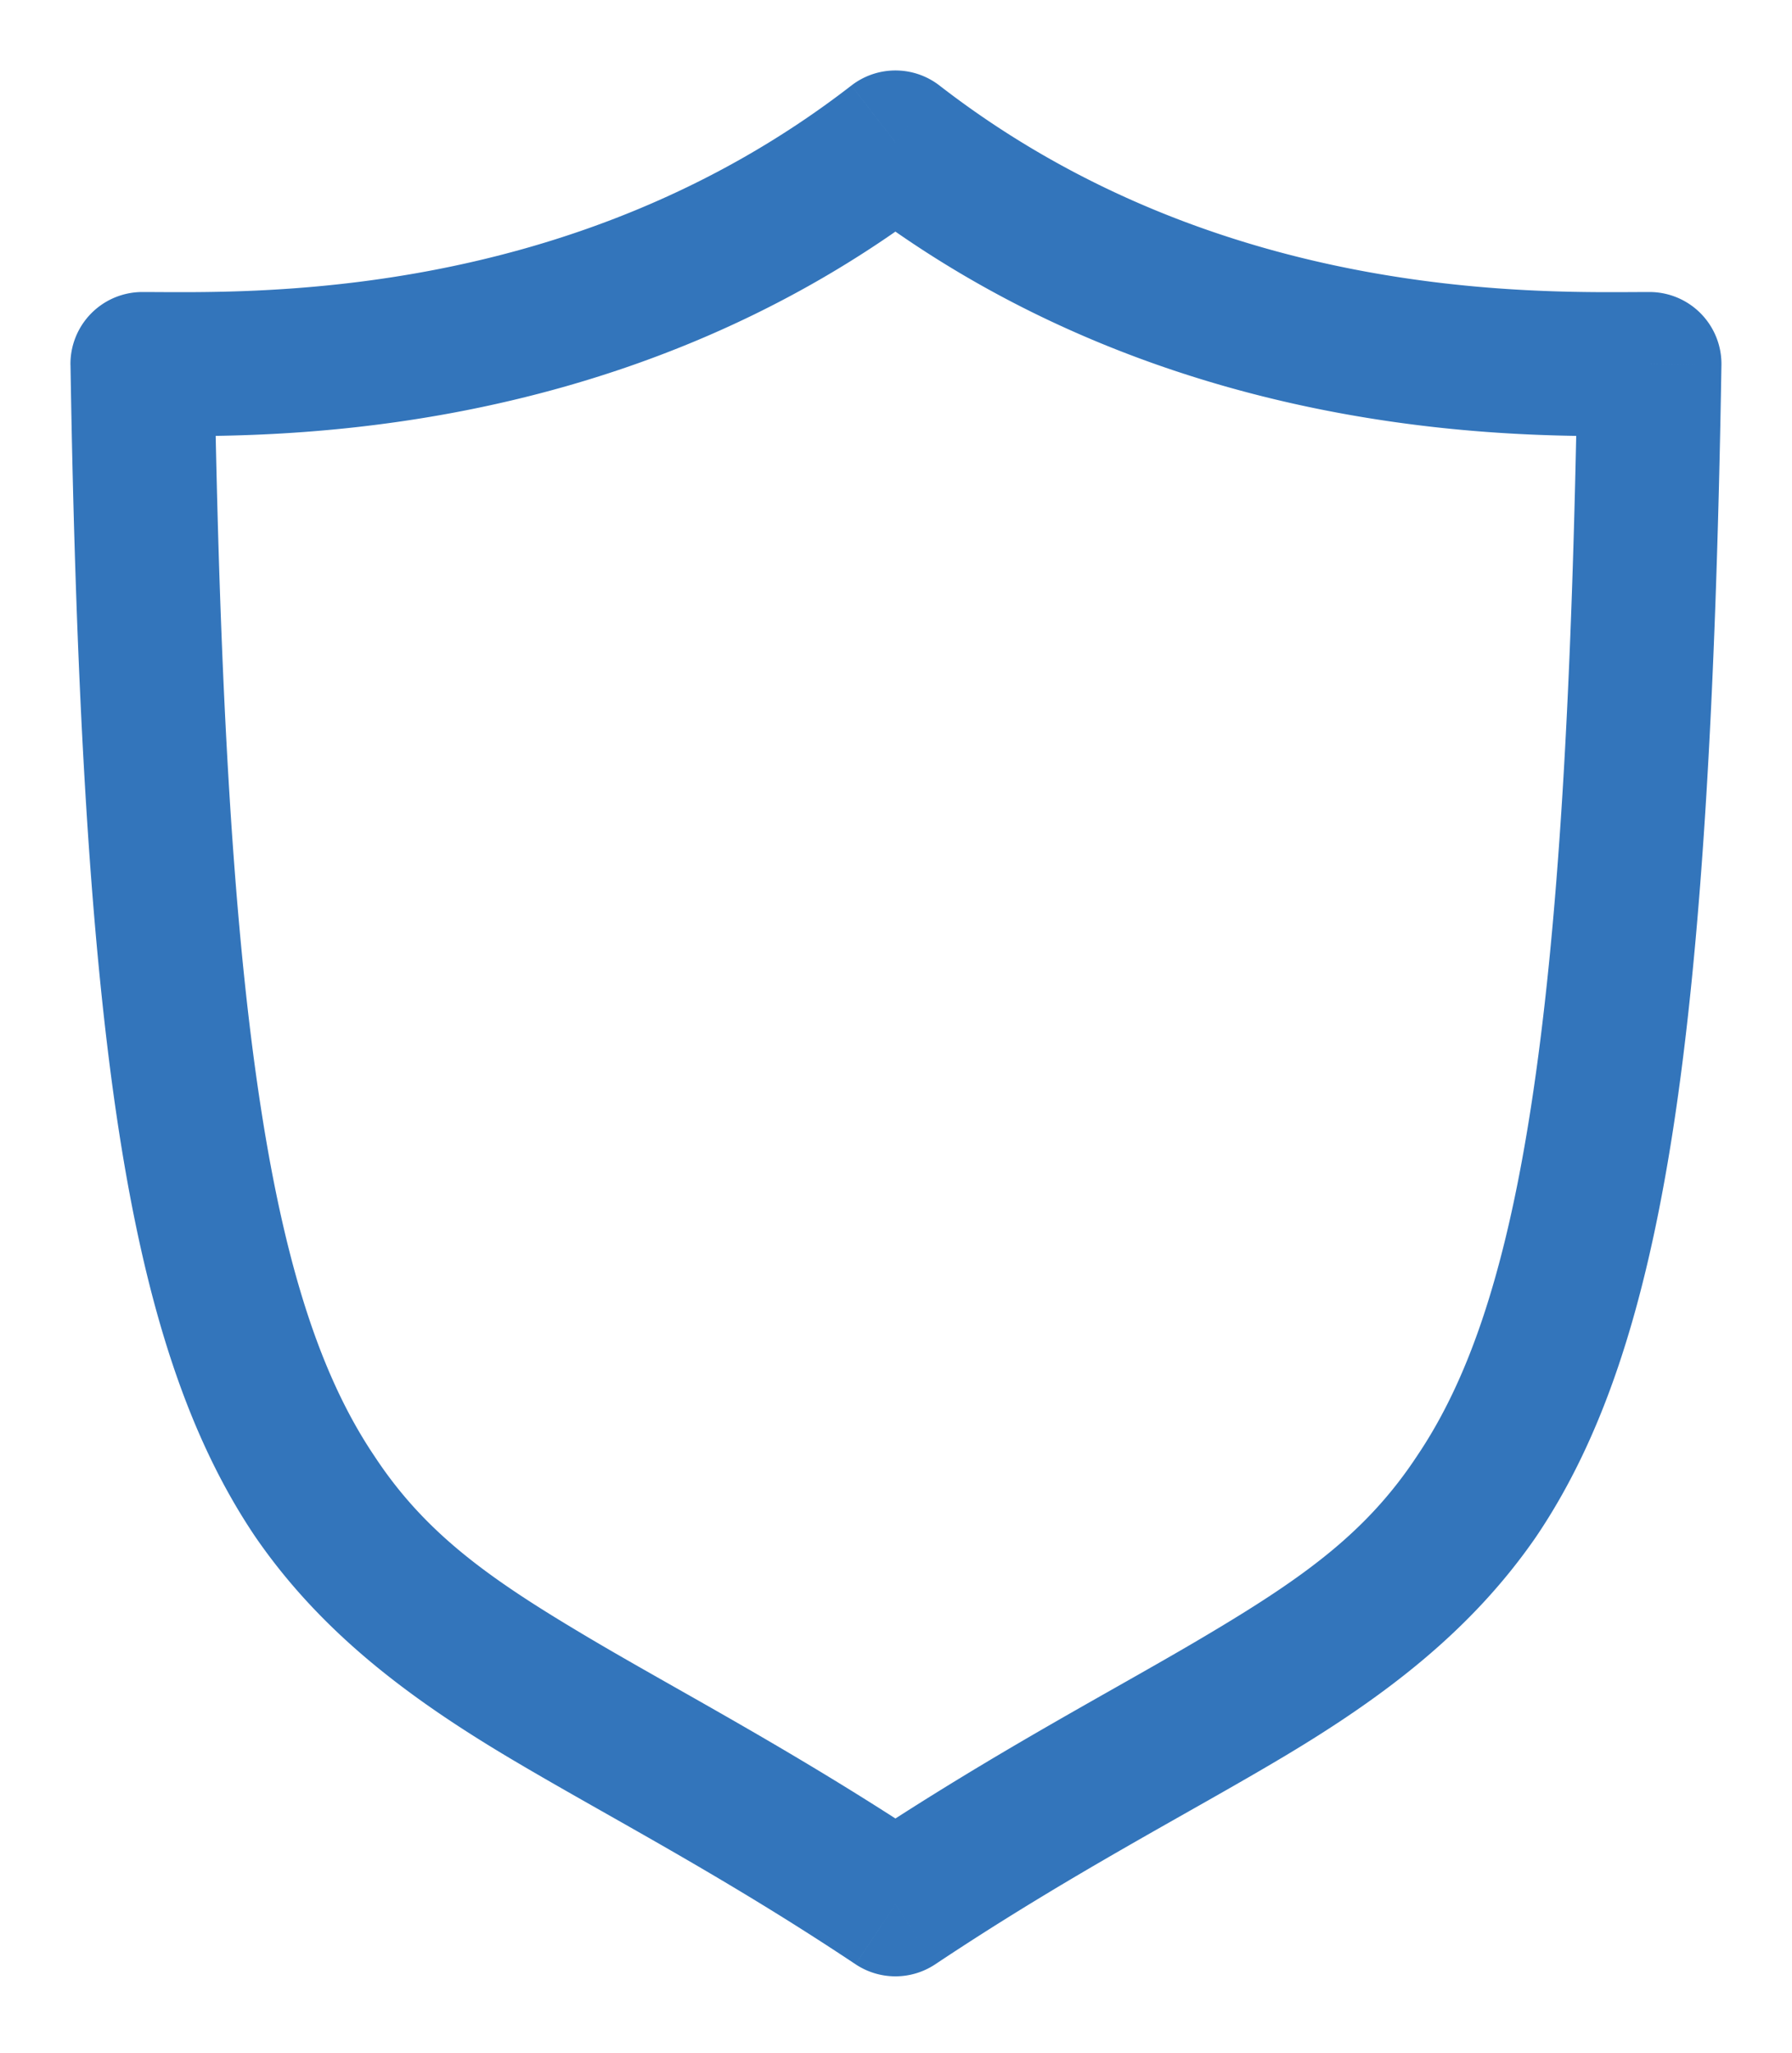 <svg xmlns="http://www.w3.org/2000/svg" width="103" height="118" viewBox="0 0 103 118">
    <defs>
        <filter id="a" width="115.7%" height="112.7%" x="-7.4%" y="-4.5%" filterUnits="objectBoundingBox">
            <feOffset dy="2" in="SourceAlpha" result="shadowOffsetOuter1"/>
            <feGaussianBlur in="shadowOffsetOuter1" result="shadowBlurOuter1" stdDeviation="2"/>
            <feColorMatrix in="shadowBlurOuter1" result="shadowMatrixOuter1" values="0 0 0 0 0 0 0 0 0 0 0 0 0 0 0 0 0 0 0.5 0"/>
            <feMerge>
                <feMergeNode in="shadowMatrixOuter1"/>
                <feMergeNode in="SourceGraphic"/>
            </feMerge>
        </filter>
    </defs>
    <g fill="none" fill-rule="nonzero" filter="url(#a)" transform="translate(4 2)">
        <path fill="#FFF" d="M47.467 4.185c17.517 13.57 37.604 12.733 43.343 12.733-1.256 77.18-10.82 66.897-43.343 88.539C14.946 83.815 5.44 94.097 4.185 16.918c5.68 0 25.766.837 43.282-12.733z"/>
        <path fill="#3375BB" d="M47.467 4.185L50 .916a4.134 4.134 0 0 0-5.064 0l2.532 3.269zM90.81 16.918l4.134.068a4.135 4.135 0 0 0-4.134-4.202v4.134zm-43.343 88.539l-2.29 3.441a4.133 4.133 0 0 0 4.58 0l-2.29-3.441zM4.185 16.918v-4.134A4.134 4.134 0 0 0 .05 16.986l4.134-.068zm40.75-9.465c18.763 14.537 40.233 13.6 45.875 13.6v-8.269c-5.836 0-24.541.737-40.81-11.868l-5.065 6.537zm41.74 9.398c-.31 19.204-1.123 32.75-2.68 42.787-1.535 9.93-3.73 15.88-6.557 20.06-2.863 4.343-6.455 6.92-11.778 10.1-5.368 3.216-12.15 6.68-20.483 12.217l4.58 6.883c7.929-5.283 14.539-8.65 20.15-12.005 5.656-3.39 10.632-7.124 14.382-12.563 3.787-5.602 6.25-12.904 7.878-23.429 1.607-10.419 2.46-24.53 2.777-43.915l-8.268-.135zm-36.917 85.164c-8.333-5.537-15.11-9-20.472-12.216-5.317-3.179-8.901-5.755-11.757-10.097-2.82-4.18-5.009-10.131-6.539-20.062C9.44 49.603 8.63 36.056 8.32 16.85l-8.268.135C.367 36.37 1.217 50.48 2.818 60.899c1.621 10.523 4.077 17.825 7.856 23.427 3.742 5.44 8.71 9.175 14.362 12.567 5.606 3.355 12.213 6.722 20.14 12.005l4.582-6.883zM4.185 21.053c5.584 0 27.052.936 45.814-13.6L44.935.916C28.665 13.522 9.96 12.784 4.185 12.784v8.269z"/>
    </g>
</svg>
